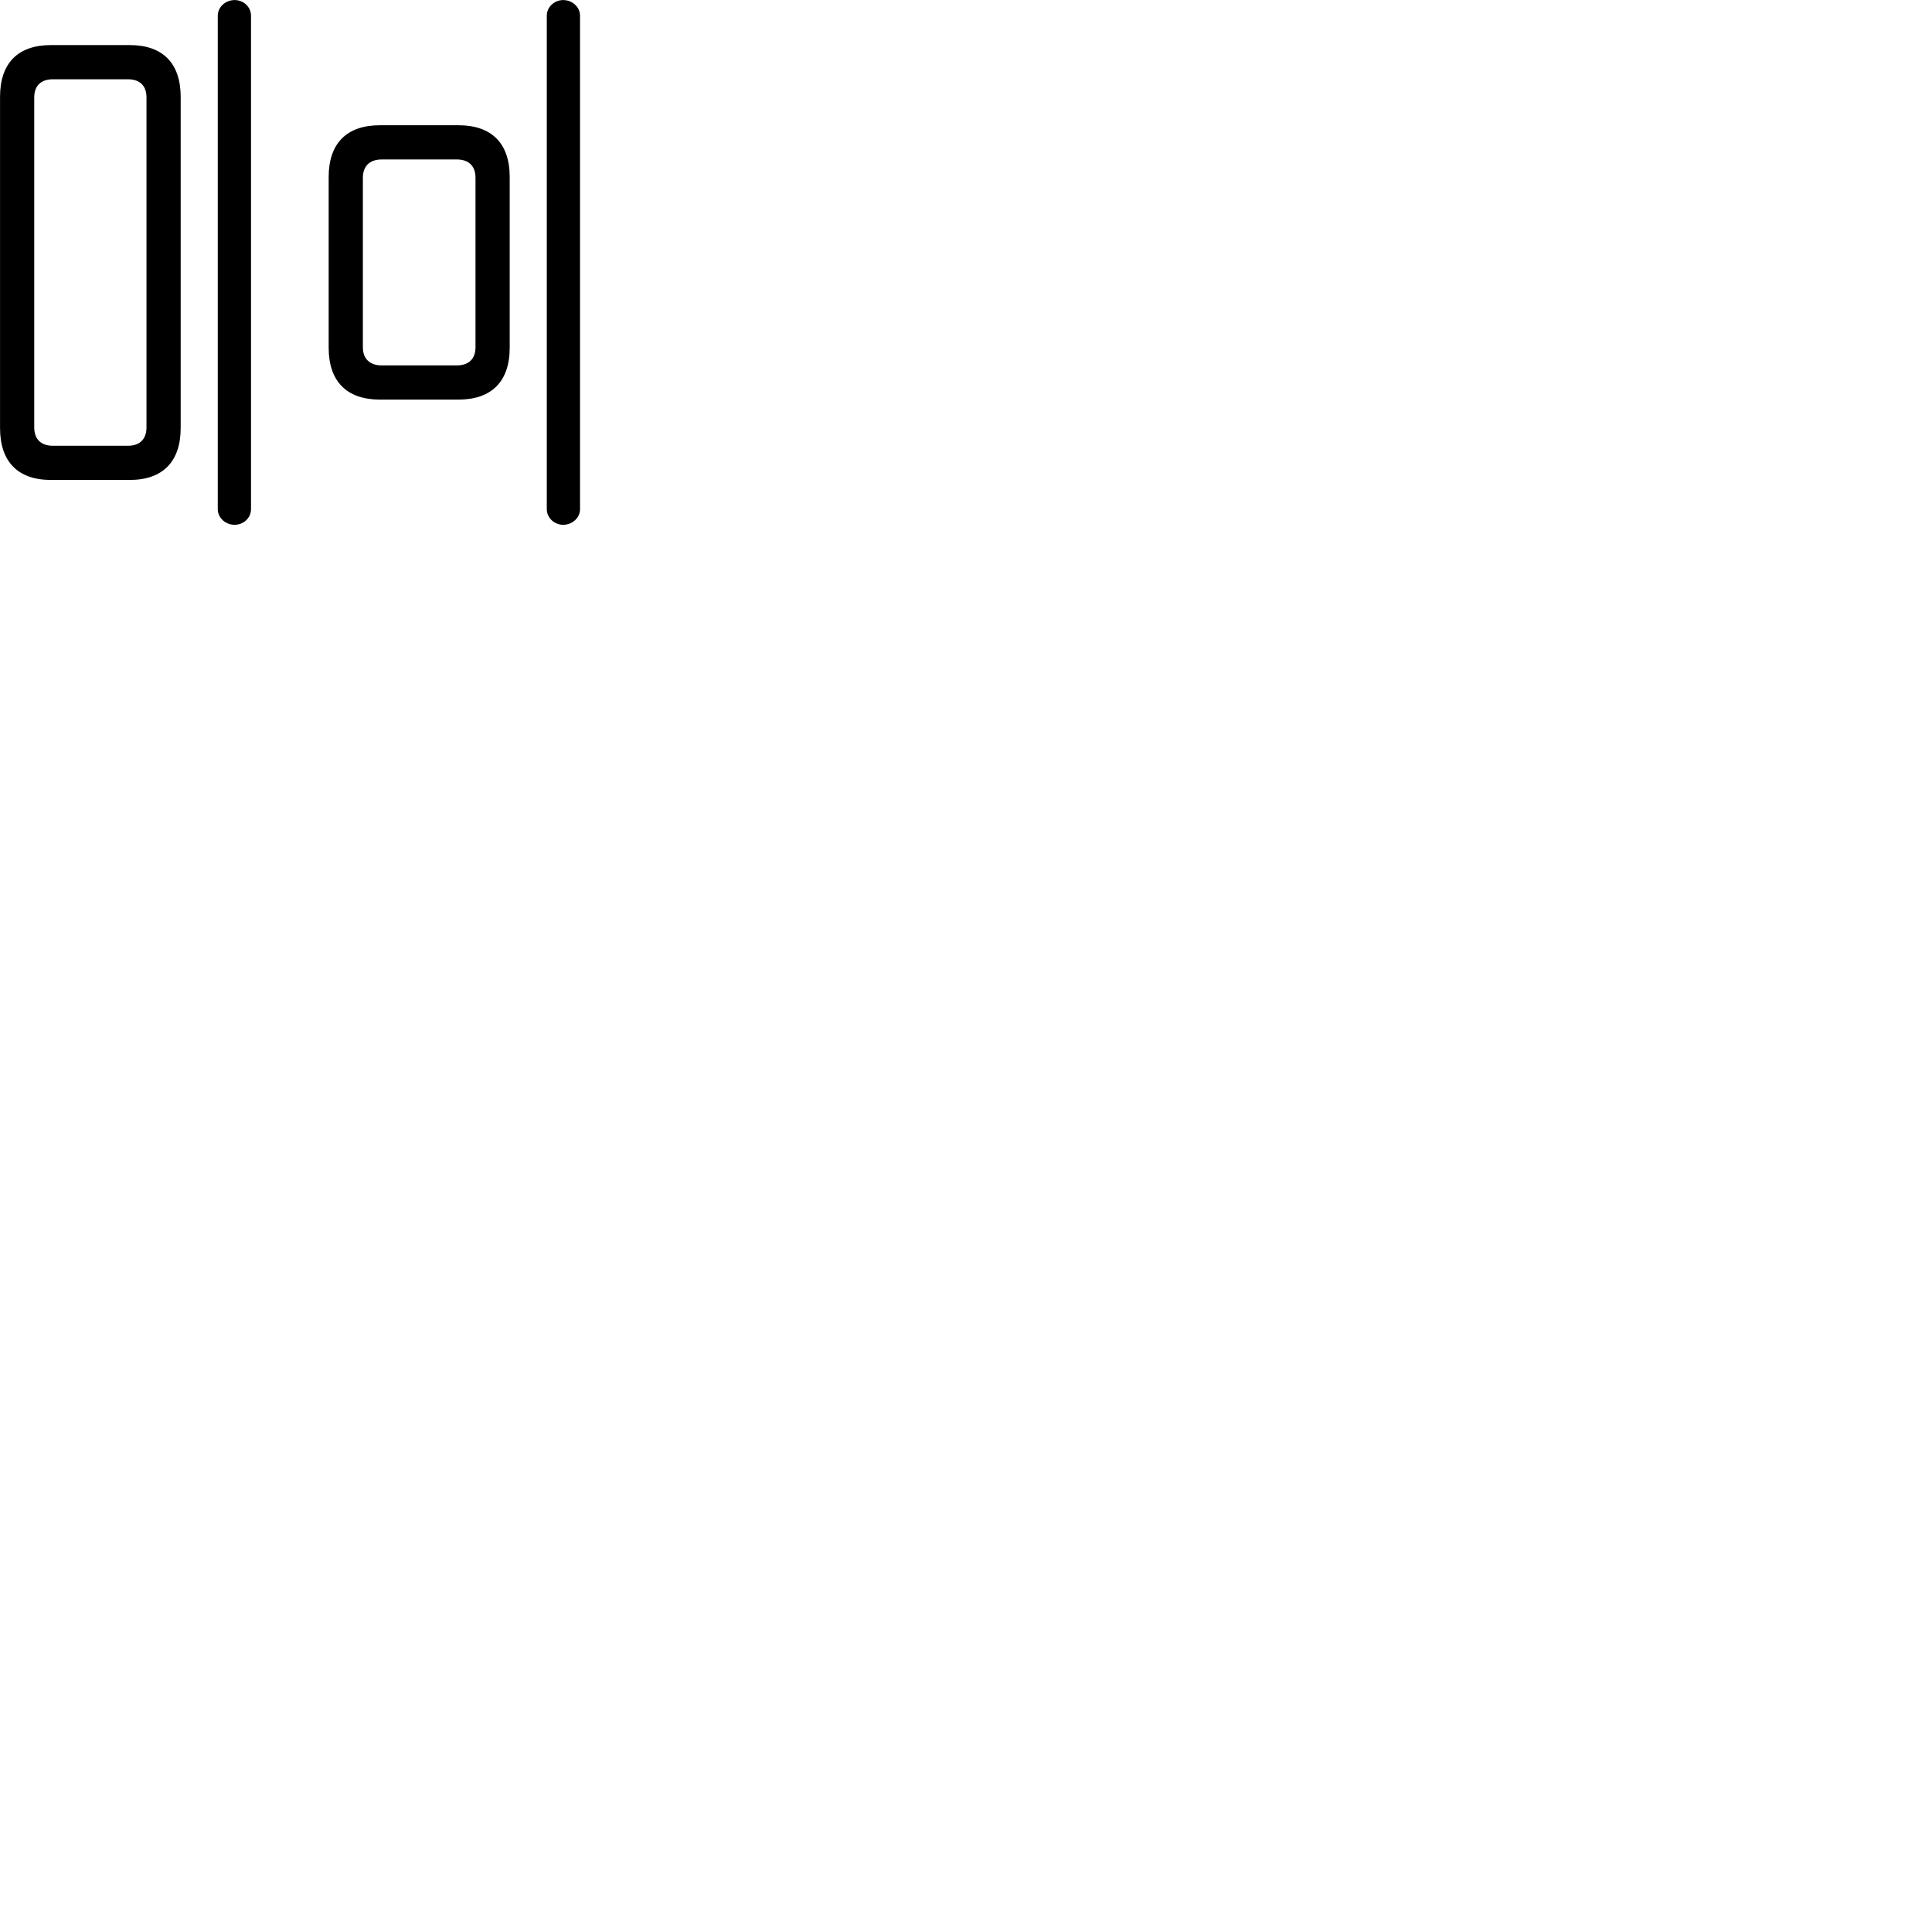 
        <svg xmlns="http://www.w3.org/2000/svg" viewBox="0 0 100 100">
            <path d="M12.142 27.163C12.602 27.163 12.992 26.813 12.992 26.353V0.813C12.992 0.353 12.602 0.003 12.142 0.003C11.682 0.003 11.272 0.353 11.272 0.813V26.353C11.272 26.813 11.682 27.163 12.142 27.163ZM29.152 27.163C29.612 27.163 30.022 26.813 30.022 26.353V0.813C30.022 0.353 29.612 0.003 29.152 0.003C28.702 0.003 28.302 0.353 28.302 0.813V26.353C28.302 26.813 28.702 27.163 29.152 27.163ZM2.642 24.843H6.712C8.422 24.843 9.352 23.893 9.352 22.153V5.013C9.352 3.273 8.422 2.333 6.712 2.333H2.642C0.922 2.333 0.002 3.273 0.002 5.013V22.153C0.002 23.893 0.922 24.843 2.642 24.843ZM2.742 23.073C2.112 23.073 1.772 22.723 1.772 22.123V5.043C1.772 4.443 2.112 4.103 2.742 4.103H6.622C7.242 4.103 7.582 4.443 7.582 5.043V22.123C7.582 22.723 7.242 23.073 6.622 23.073ZM19.662 20.683H23.732C25.442 20.683 26.382 19.743 26.382 18.003V9.163C26.382 7.413 25.442 6.483 23.732 6.483H19.662C17.952 6.483 17.012 7.413 17.012 9.163V18.003C17.012 19.743 17.952 20.683 19.662 20.683ZM19.762 18.913C19.142 18.913 18.782 18.573 18.782 17.973V9.203C18.782 8.593 19.142 8.253 19.762 8.253H23.642C24.262 8.253 24.612 8.593 24.612 9.203V17.973C24.612 18.573 24.262 18.913 23.642 18.913Z" />
        </svg>
    